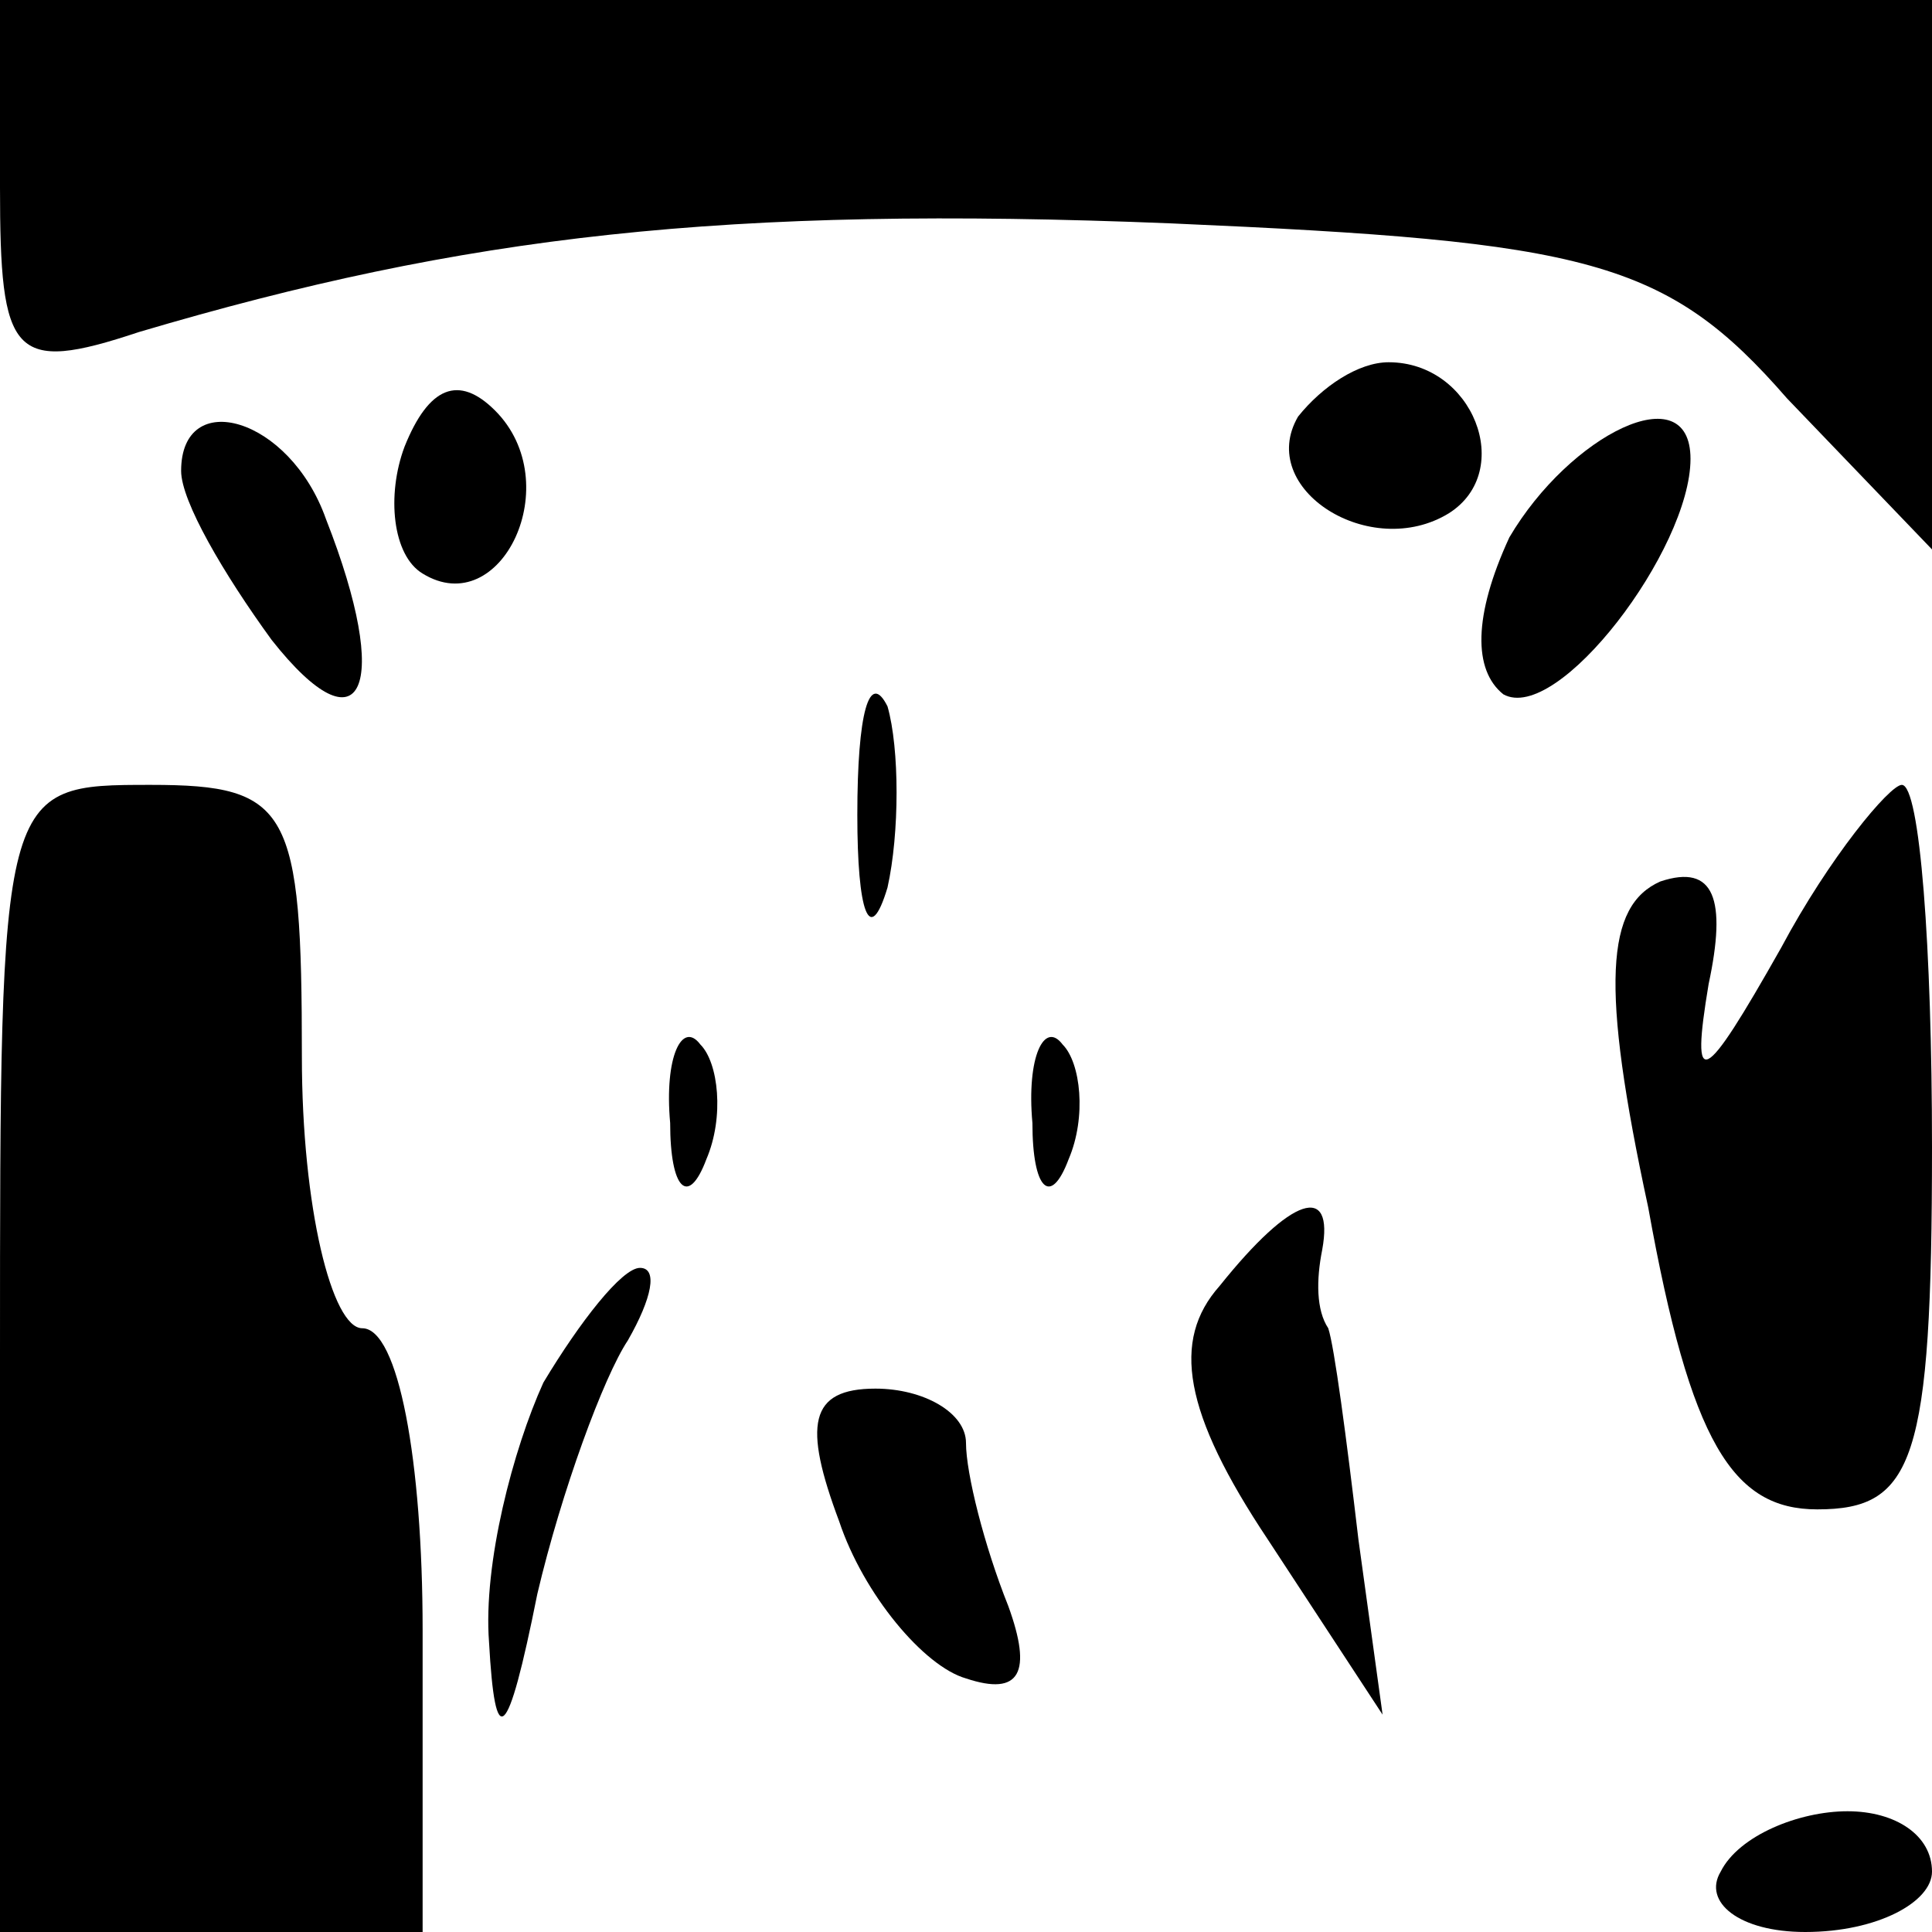 <?xml version="1.0" standalone="no"?>
<!DOCTYPE svg PUBLIC "-//W3C//DTD SVG 20010904//EN"
 "http://www.w3.org/TR/2001/REC-SVG-20010904/DTD/svg10.dtd">
<svg version="1.0" xmlns="http://www.w3.org/2000/svg"
 width="32pt" height="32pt" viewBox="0 0 32 32"
 preserveAspectRatio="xMidYMid meet">
<g transform="translate(0,32) scale(0.1,-0.1)"
fill="#000000" stroke="none">
<path fill="#000000" stroke="none" d="M0 289 c0 -28 2 -31 23 -24 54 16 97
21 171 18 69 -3 82 -6 102 -29 l24 -25 0 45 0 46 -160 0 -160 0 0 -31z"/>
<path fill="#000000" stroke="none" d="M67 246 c-3 -8 -2 -18 3 -21 13 -8 24
15 12 27 -6 6 -11 4 -15 -6z"/>
<path fill="#000000" stroke="none" d="M215 251 c-7 -12 12 -24 25 -16 11 7 4
25 -10 25 -5 0 -11 -4 -15 -9z"/>
<path fill="#000000" stroke="none" d="M30 242 c0 -5 7 -17 15 -28 15 -19 20
-8 9 20 -6 17 -24 22 -24 8z"/>
<path fill="#000000" stroke="none" d="M250 231 c-6 -13 -6 -22 -1 -26 9 -5
31 24 31 39 0 14 -20 4 -30 -13z"/>
<path fill="#000000" stroke="none" d="M142 185 c0 -16 2 -22 5 -12 2 9 2 23
0 30 -3 6 -5 -1 -5 -18z"/>
<path fill="#000000" stroke="none" d="M0 95 l0 -95 35 0 35 0 0 50 c0 28 -4
50 -10 50 -5 0 -10 20 -10 45 0 41 -2 45 -25 45 -25 0 -25 0 -25 -95z"/>
<path fill="#000000" stroke="none" d="M295 163 c-13 -23 -15 -24 -12 -6 3 14
1 20 -8 17 -9 -4 -10 -17 -2 -54 7 -39 14 -50 28 -50 16 0 19 8 19 60 0 33 -2
60 -5 60 -2 0 -12 -12 -20 -27z"/>
<path fill="#000000" stroke="none" d="M111 134 c0 -11 3 -14 6 -6 3 7 2 16
-1 19 -3 4 -6 -2 -5 -13z"/>
<path fill="#000000" stroke="none" d="M171 134 c0 -11 3 -14 6 -6 3 7 2 16
-1 19 -3 4 -6 -2 -5 -13z"/>
<path fill="#000000" stroke="none" d="M202 107 c-8 -9 -6 -21 8 -42 l19 -29
-4 29 c-2 17 -4 32 -5 35 -2 3 -2 8 -1 13 2 11 -5 9 -17 -6z"/>
<path fill="#000000" stroke="none" d="M90 91 c-5 -11 -10 -30 -9 -43 1 -18 3
-17 8 8 4 17 11 36 15 42 4 7 5 12 2 12 -3 0 -10 -9 -16 -19z"/>
<path fill="#000000" stroke="none" d="M139 68 c4 -12 14 -24 21 -26 9 -3 11
1 7 12 -4 10 -7 22 -7 27 0 5 -7 9 -15 9 -11 0 -12 -6 -6 -22z"/>
<path fill="#000000" stroke="none" d="M285 10 c-3 -5 3 -10 14 -10 12 0 21 5
21 10 0 6 -6 10 -14 10 -8 0 -18 -4 -21 -10z"/>
</g>
</svg>

